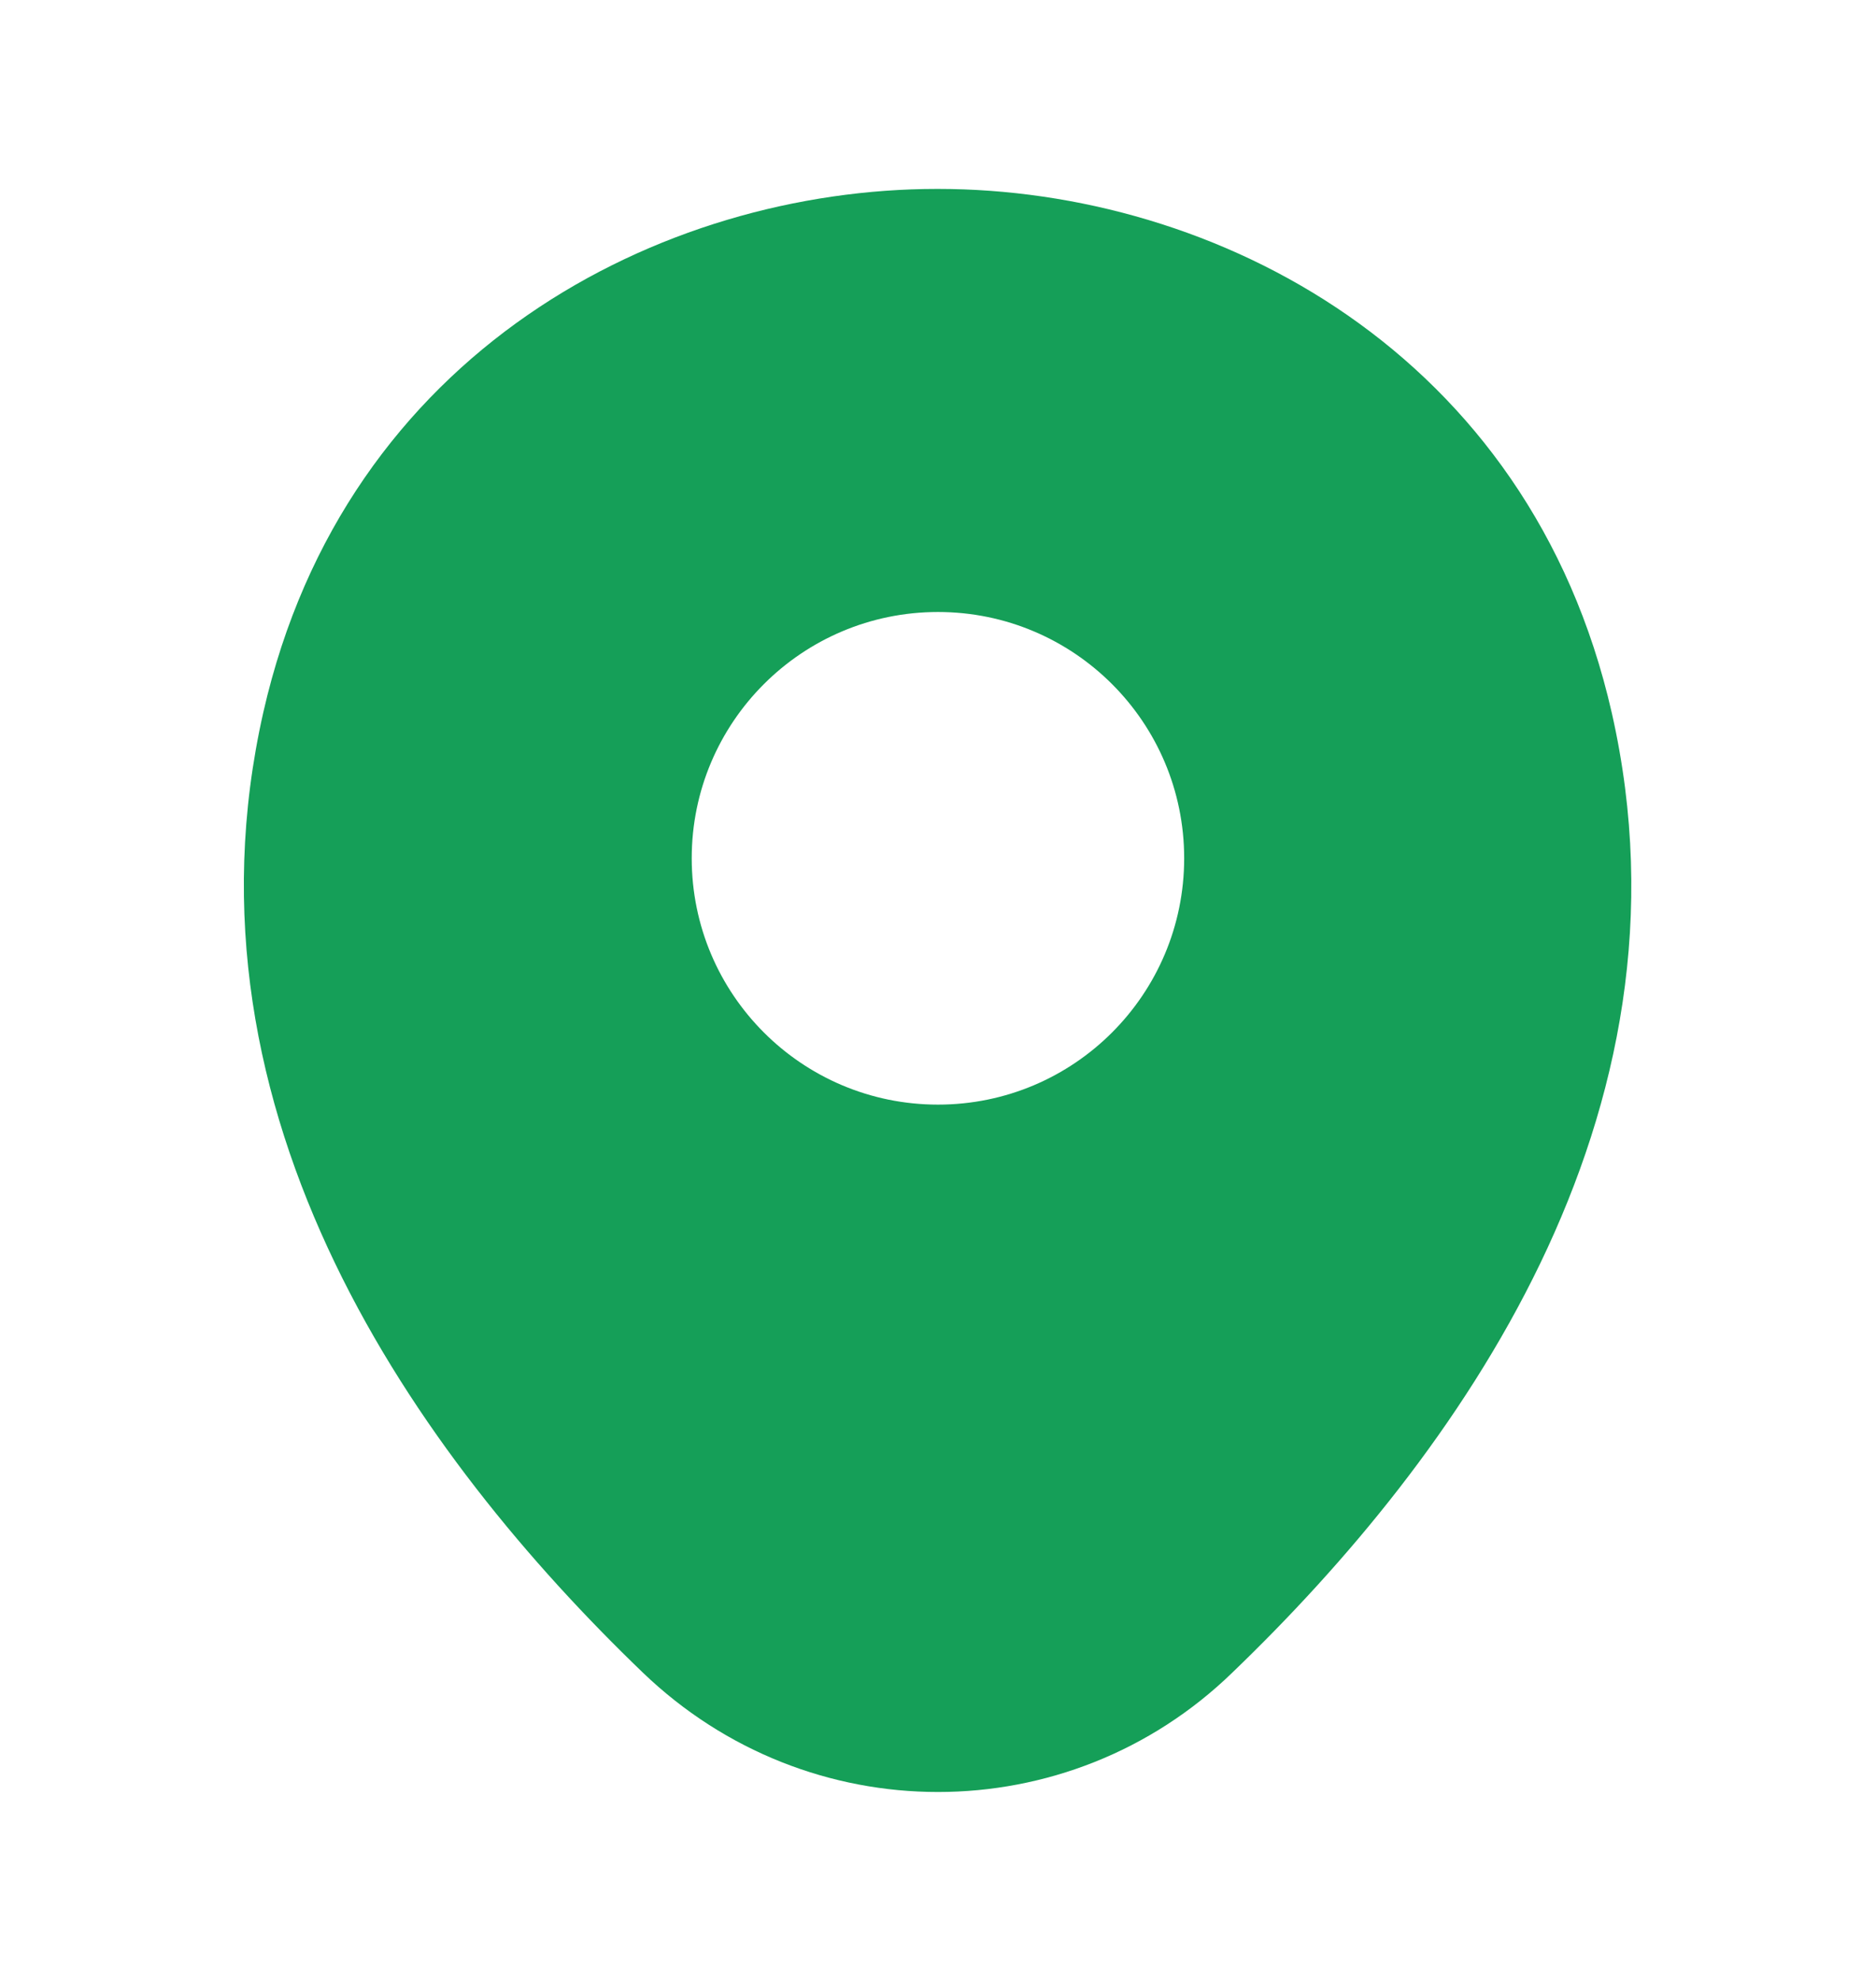 <svg width="18" height="19" viewBox="0 0 18 19" fill="none" xmlns="http://www.w3.org/2000/svg">
<g clip-path="url(#clip0_870_3768)">
<path d="M15.465 6.838C14.677 3.373 11.655 1.812 9 1.812C9 1.812 9 1.812 8.992 1.812C6.345 1.812 3.315 3.365 2.527 6.83C1.65 10.7 4.02 13.977 6.165 16.04C6.96 16.805 7.98 17.188 9 17.188C10.02 17.188 11.04 16.805 11.827 16.04C13.972 13.977 16.342 10.707 15.465 6.838ZM9 10.595C7.695 10.595 6.637 9.537 6.637 8.232C6.637 6.928 7.695 5.87 9 5.87C10.305 5.87 11.362 6.928 11.362 8.232C11.362 9.537 10.305 10.595 9 10.595Z" fill="#159F58"/>
</g>
<defs>
<clipPath id="clip0_870_3768">
<rect width="18" height="18" fill="white" transform="translate(0 0.5)"/>
</clipPath>
</defs>
</svg>
